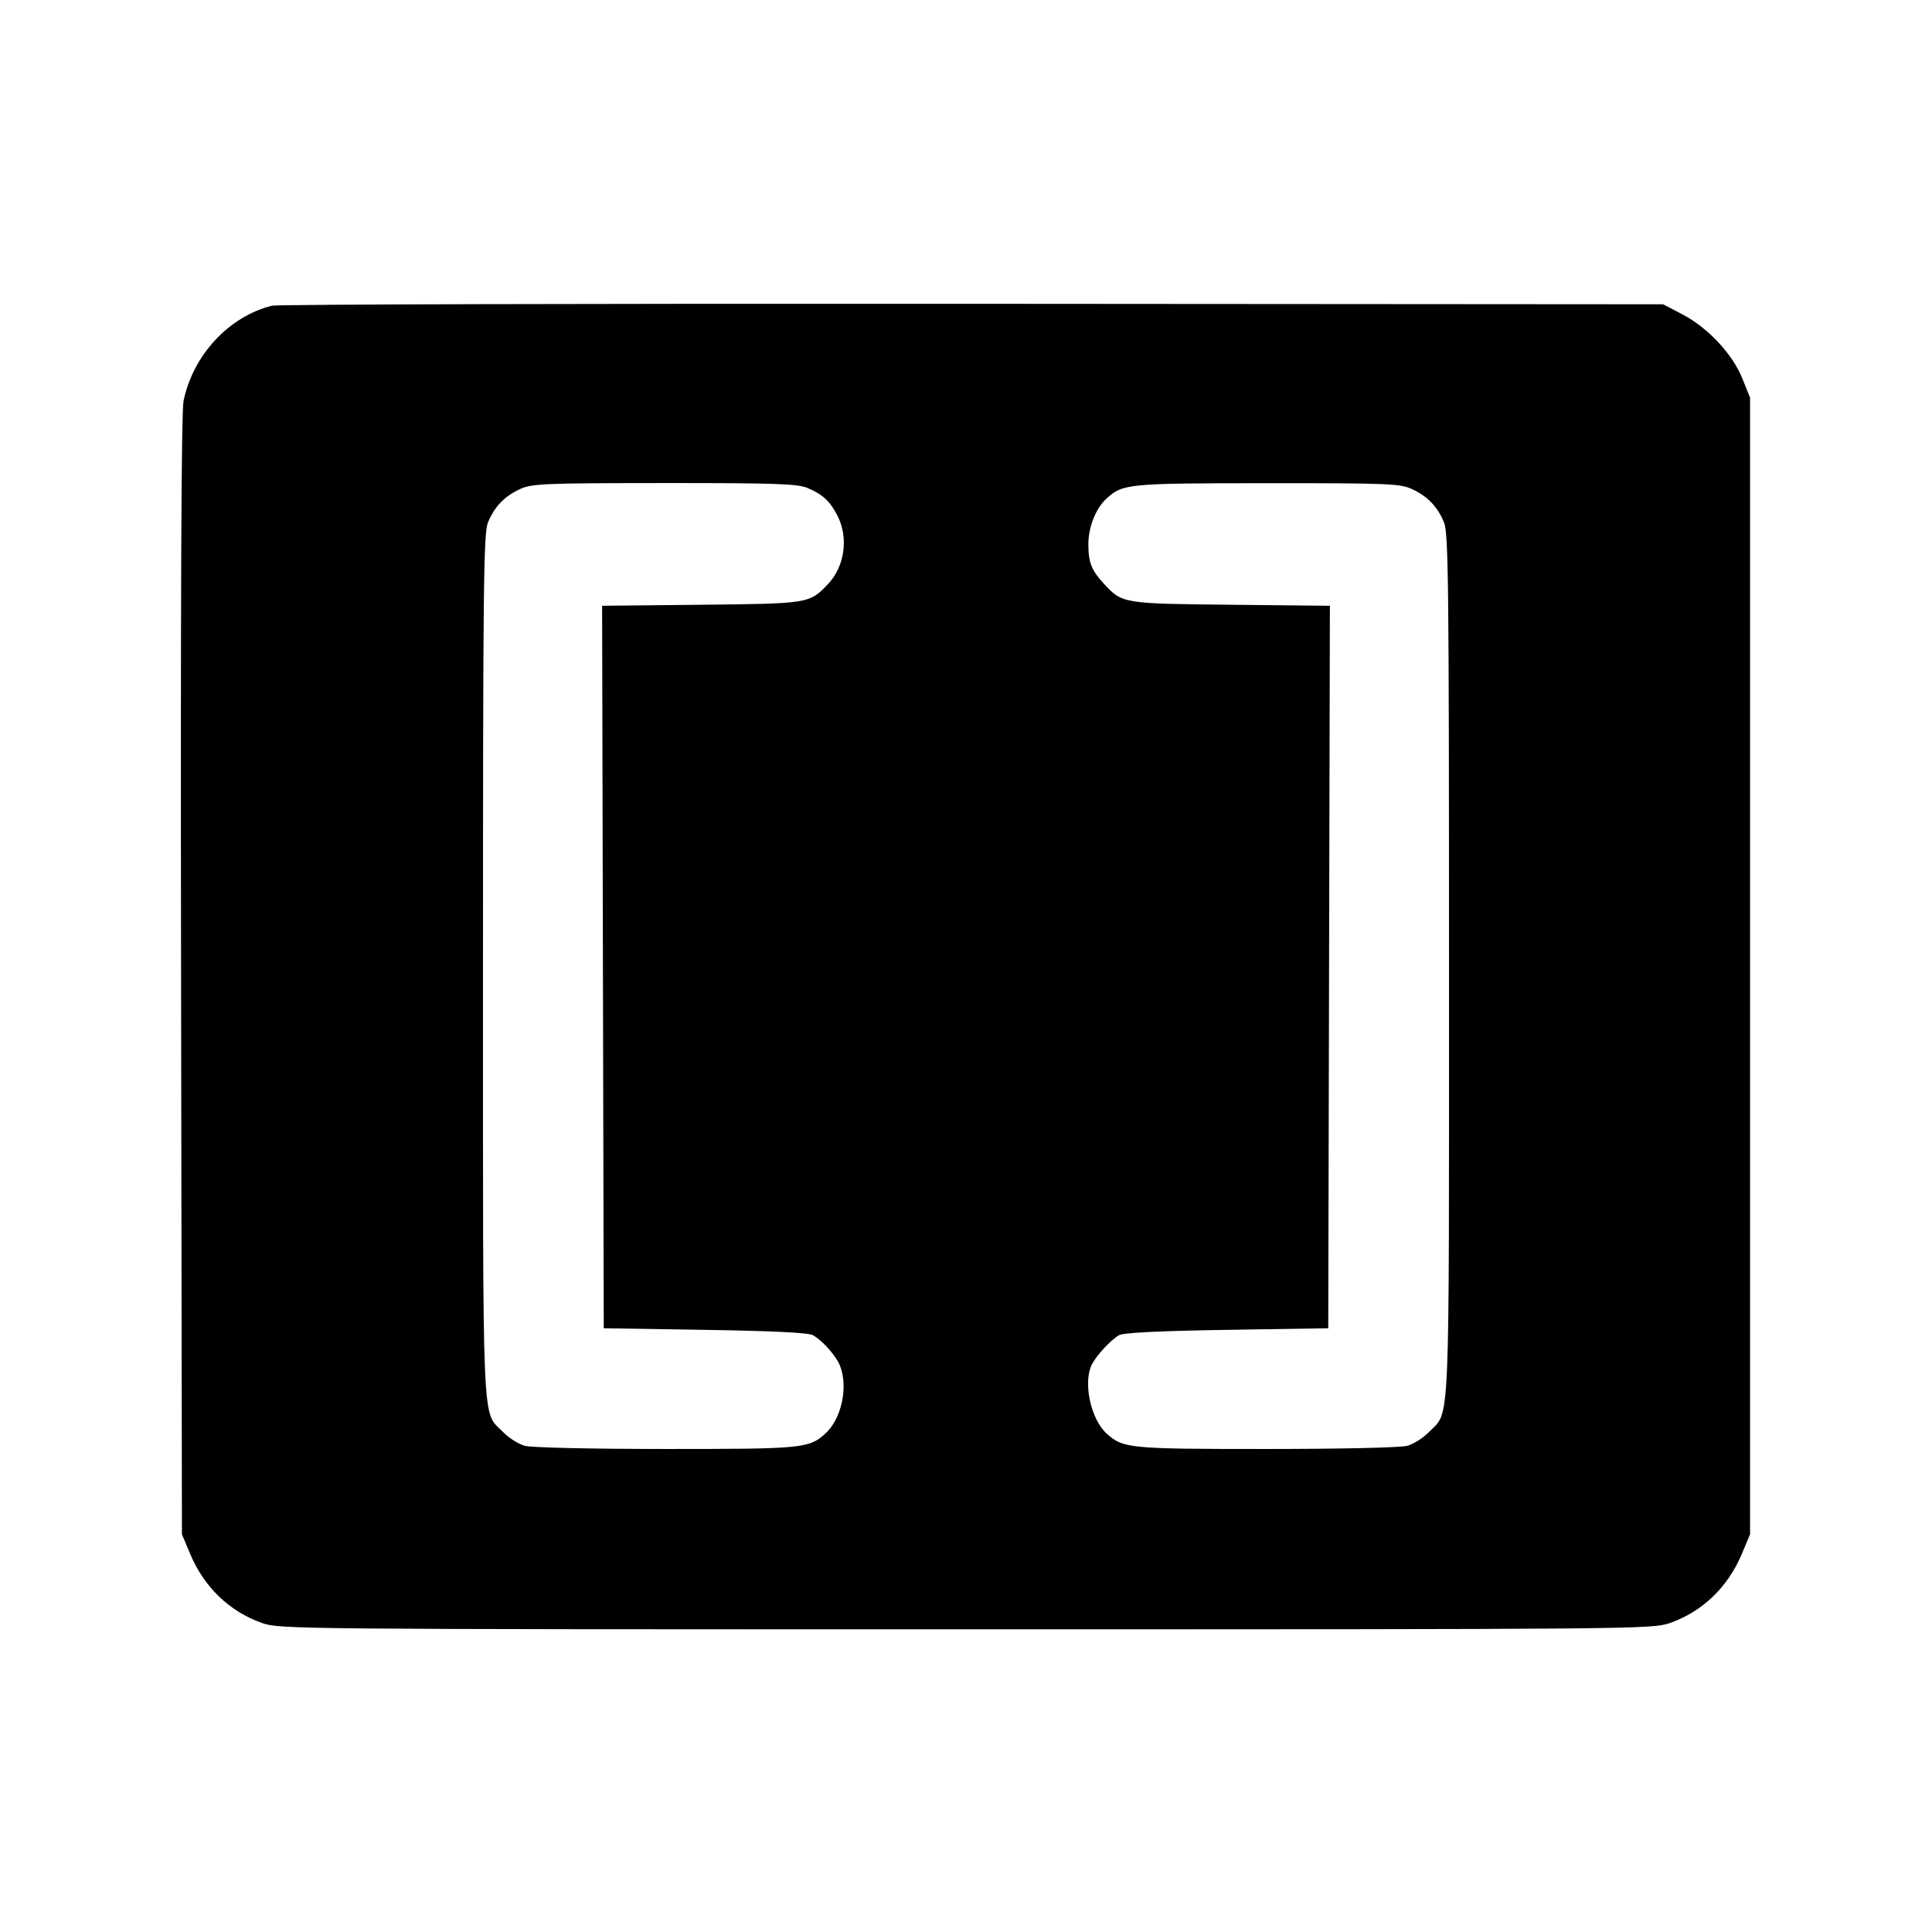 <svg fill="currentColor" viewBox="0 0 256 256" xmlns="http://www.w3.org/2000/svg"><path d="M36.053 40.505 C 30.344 41.916,25.583 47.035,24.322 53.120 C 24.024 54.557,23.916 79.407,23.993 129.280 L 24.107 203.307 25.224 205.957 C 27.063 210.321,30.434 213.551,34.721 215.057 C 37.053 215.877,38.826 215.893,128.000 215.893 C 217.174 215.893,218.947 215.877,221.279 215.057 C 225.566 213.551,228.937 210.321,230.776 205.957 L 231.893 203.307 231.893 128.000 L 231.893 52.693 230.867 50.144 C 229.561 46.901,226.312 43.426,222.933 41.659 L 220.373 40.320 128.853 40.255 C 78.517 40.219,36.757 40.331,36.053 40.505 M106.985 64.656 C 109.012 65.503,109.981 66.401,110.979 68.356 C 112.455 71.248,111.929 75.050,109.733 77.371 C 107.264 79.981,107.221 79.988,92.905 80.134 L 79.783 80.269 79.891 128.134 L 80.000 176.000 93.440 176.213 C 102.526 176.358,107.156 176.588,107.733 176.923 C 109.067 177.699,110.834 179.721,111.333 181.041 C 112.401 183.869,111.479 188.043,109.363 189.957 C 107.189 191.923,106.388 192.000,88.227 191.998 C 78.264 191.996,70.404 191.819,69.528 191.575 C 68.696 191.344,67.410 190.529,66.669 189.764 C 63.815 186.815,64.000 191.101,64.000 128.000 C 64.000 77.336,64.075 70.619,64.660 69.219 C 65.541 67.110,66.841 65.760,68.907 64.806 C 70.476 64.082,72.009 64.018,88.014 64.009 C 102.722 64.001,105.657 64.102,106.985 64.656 M187.093 64.806 C 189.159 65.760,190.459 67.110,191.340 69.219 C 191.925 70.619,192.000 77.336,192.000 128.000 C 192.000 191.101,192.185 186.815,189.331 189.764 C 188.590 190.529,187.304 191.344,186.472 191.575 C 185.596 191.819,177.736 191.996,167.773 191.998 C 149.612 192.000,148.811 191.923,146.637 189.957 C 144.514 188.038,143.477 183.137,144.692 180.772 C 145.312 179.566,147.178 177.557,148.267 176.923 C 148.844 176.588,153.474 176.358,162.560 176.213 L 176.000 176.000 176.109 128.134 L 176.217 80.269 163.095 80.134 C 148.775 79.988,148.703 79.976,146.292 77.371 C 144.626 75.571,144.213 74.528,144.213 72.118 C 144.213 69.834,145.210 67.333,146.634 66.046 C 148.791 64.095,149.438 64.034,167.893 64.026 C 184.009 64.019,185.521 64.081,187.093 64.806 " stroke="none" fill-rule="evenodd"></path></svg>